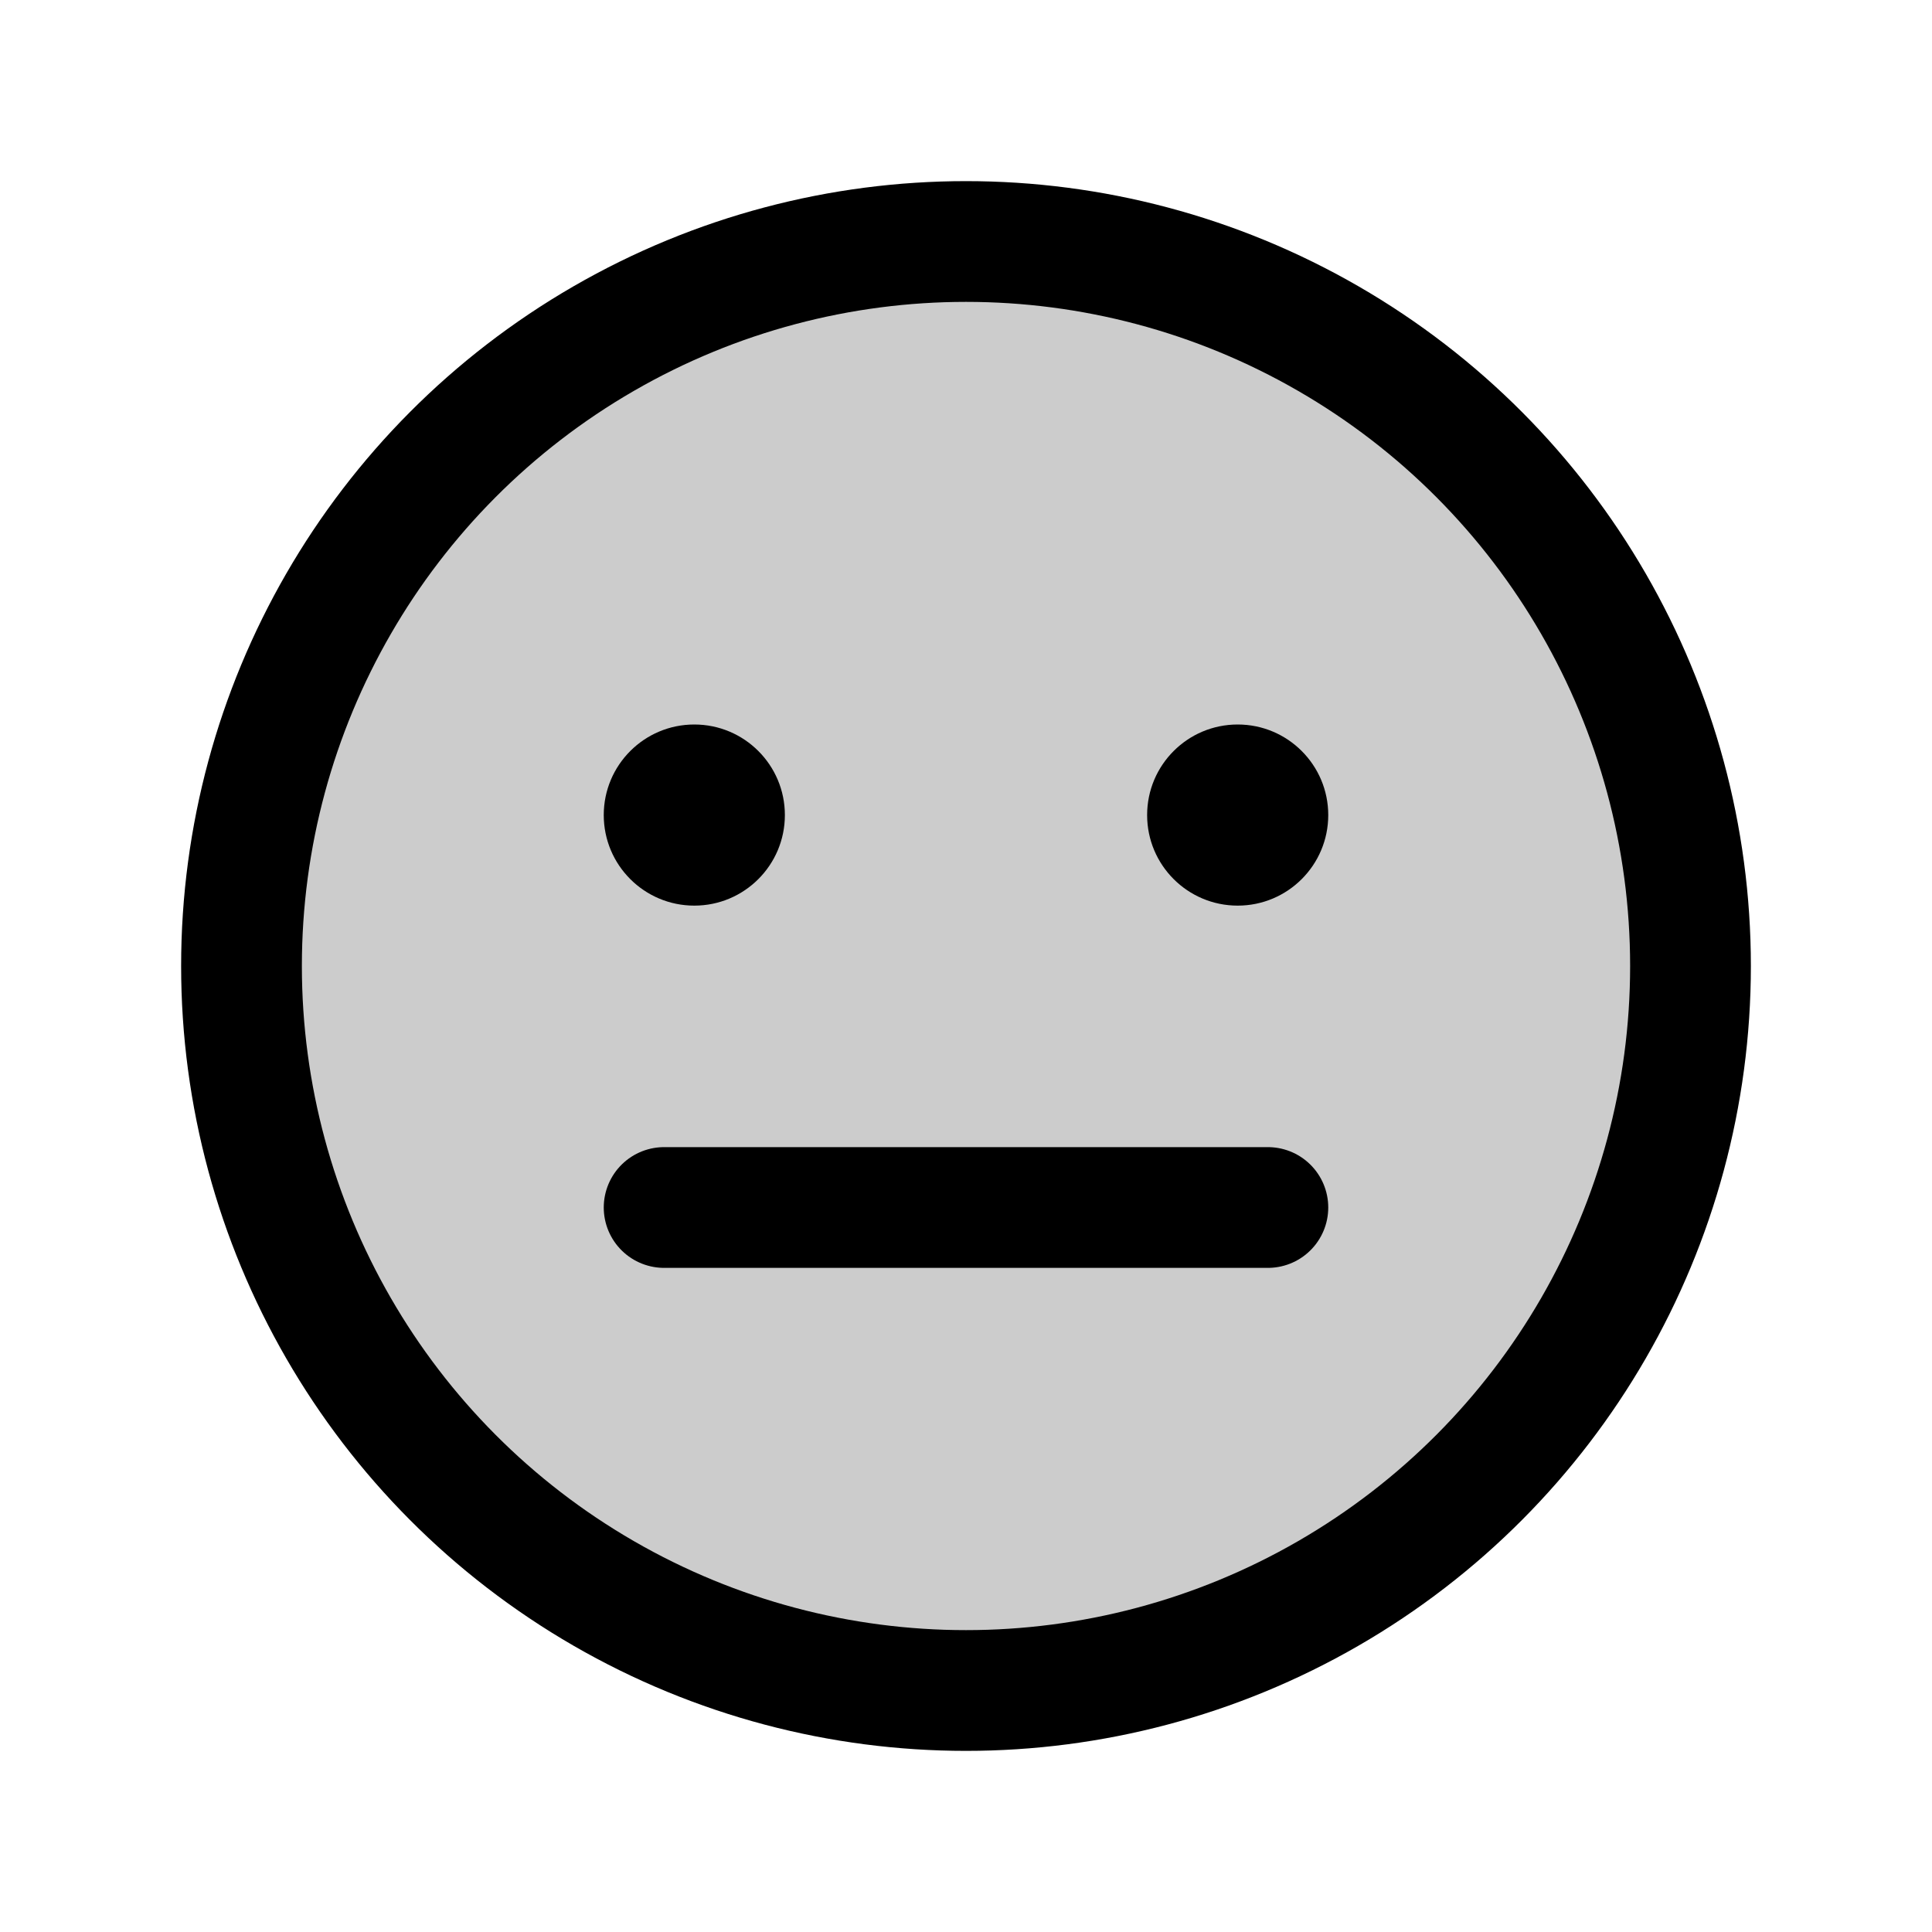 <svg id="Layer_1" data-name="Layer 1" xmlns="http://www.w3.org/2000/svg" viewBox="0 0 256 256">
  <g>
    <rect width="256" height="256" fill="#fff"/>
    <circle cx="128" cy="128" r="96" opacity="0.2"/>
    <g>
      <circle cx="92" cy="108" r="12"/>
      <circle cx="164" cy="108" r="12"/>
    </g>
    <circle cx="128" cy="128" r="96" fill="none" stroke="#000" stroke-miterlimit="10" stroke-width="16"/>
    <line x1="88" y1="160" x2="168" y2="160" fill="none" stroke="#000" stroke-linecap="round" stroke-linejoin="round" stroke-width="16"/>
  </g>
</svg>
